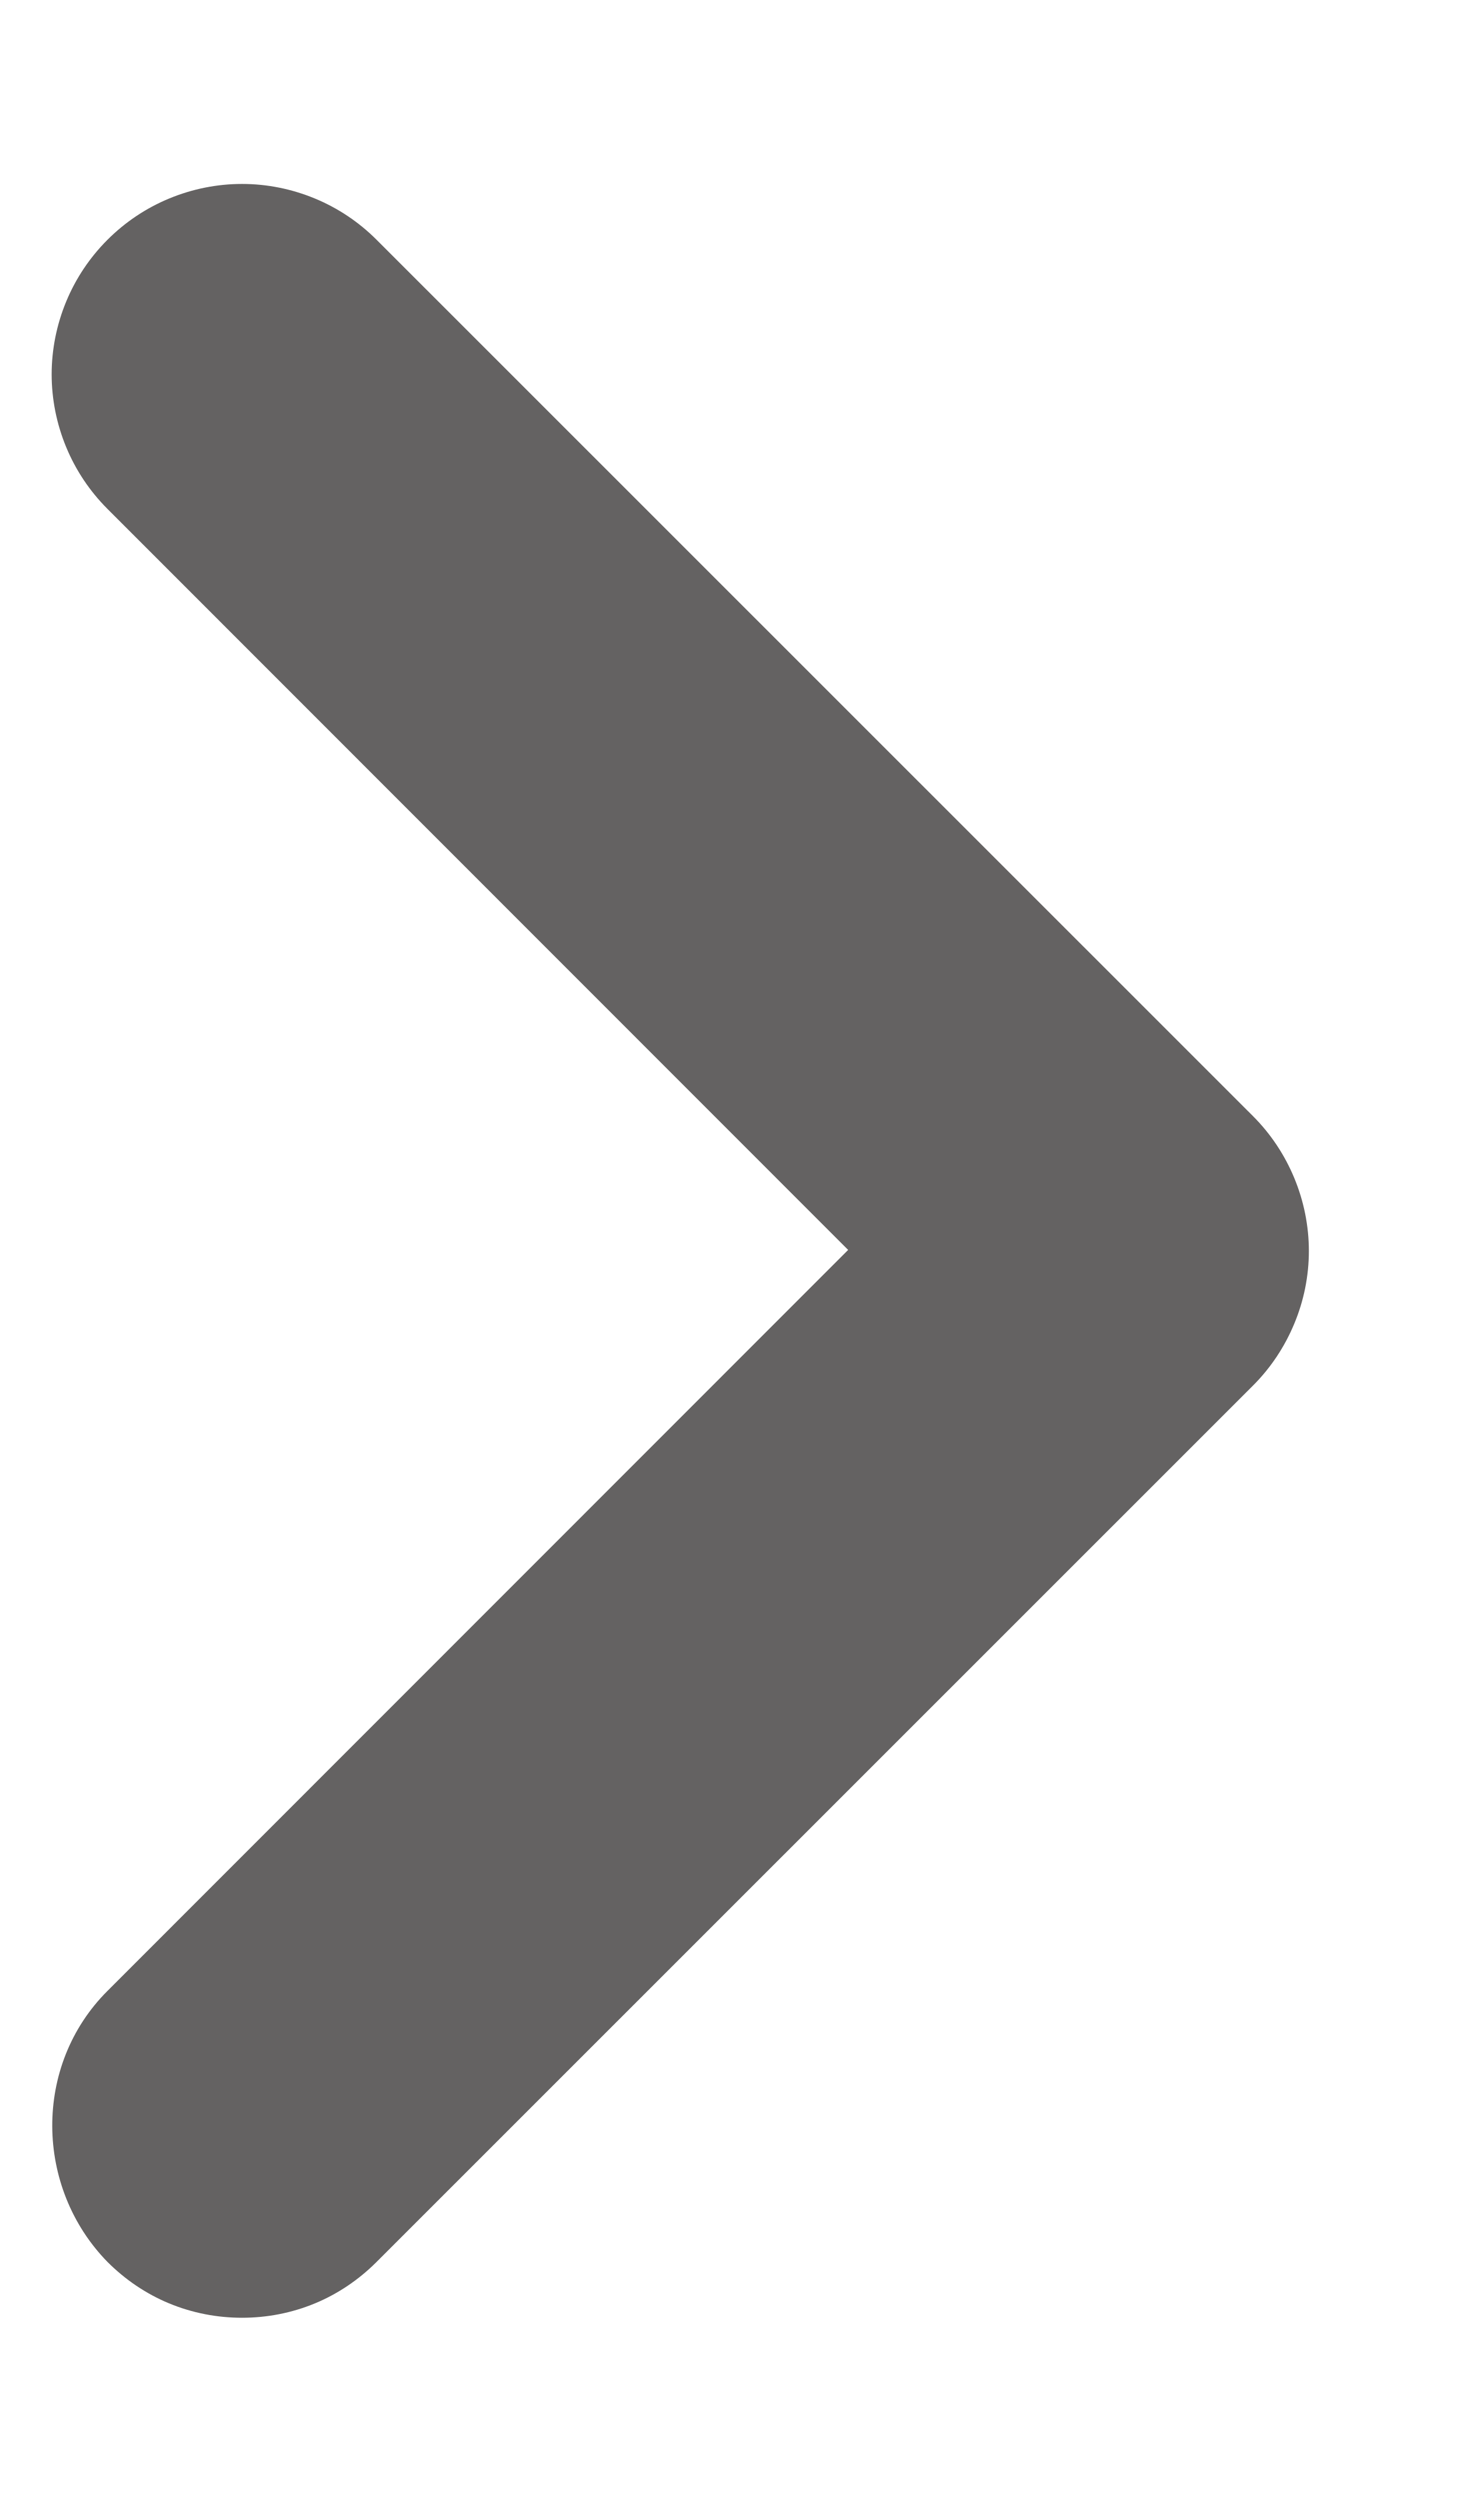<svg width="7" height="12" viewBox="0 0 7 12" fill="none" xmlns="http://www.w3.org/2000/svg">
<path d="M0.516 9.557L4.072 6L0.516 2.443C0.431 2.358 0.364 2.258 0.318 2.147C0.272 2.036 0.248 1.917 0.248 1.797C0.248 1.677 0.272 1.558 0.318 1.447C0.364 1.336 0.431 1.236 0.516 1.151C0.601 1.066 0.701 0.999 0.812 0.953C0.923 0.907 1.042 0.883 1.162 0.883C1.282 0.883 1.401 0.907 1.512 0.953C1.623 0.999 1.723 1.066 1.808 1.151L6.016 5.358C6.101 5.443 6.168 5.544 6.214 5.655C6.26 5.766 6.284 5.885 6.284 6.005C6.284 6.125 6.26 6.244 6.214 6.354C6.168 6.465 6.101 6.566 6.016 6.651L1.808 10.858C1.723 10.943 1.623 11.011 1.512 11.057C1.401 11.103 1.282 11.126 1.162 11.126C1.042 11.126 0.923 11.103 0.812 11.057C0.701 11.011 0.601 10.943 0.516 10.858C0.167 10.501 0.158 9.914 0.516 9.557Z" fill="#646262"/>
</svg>
